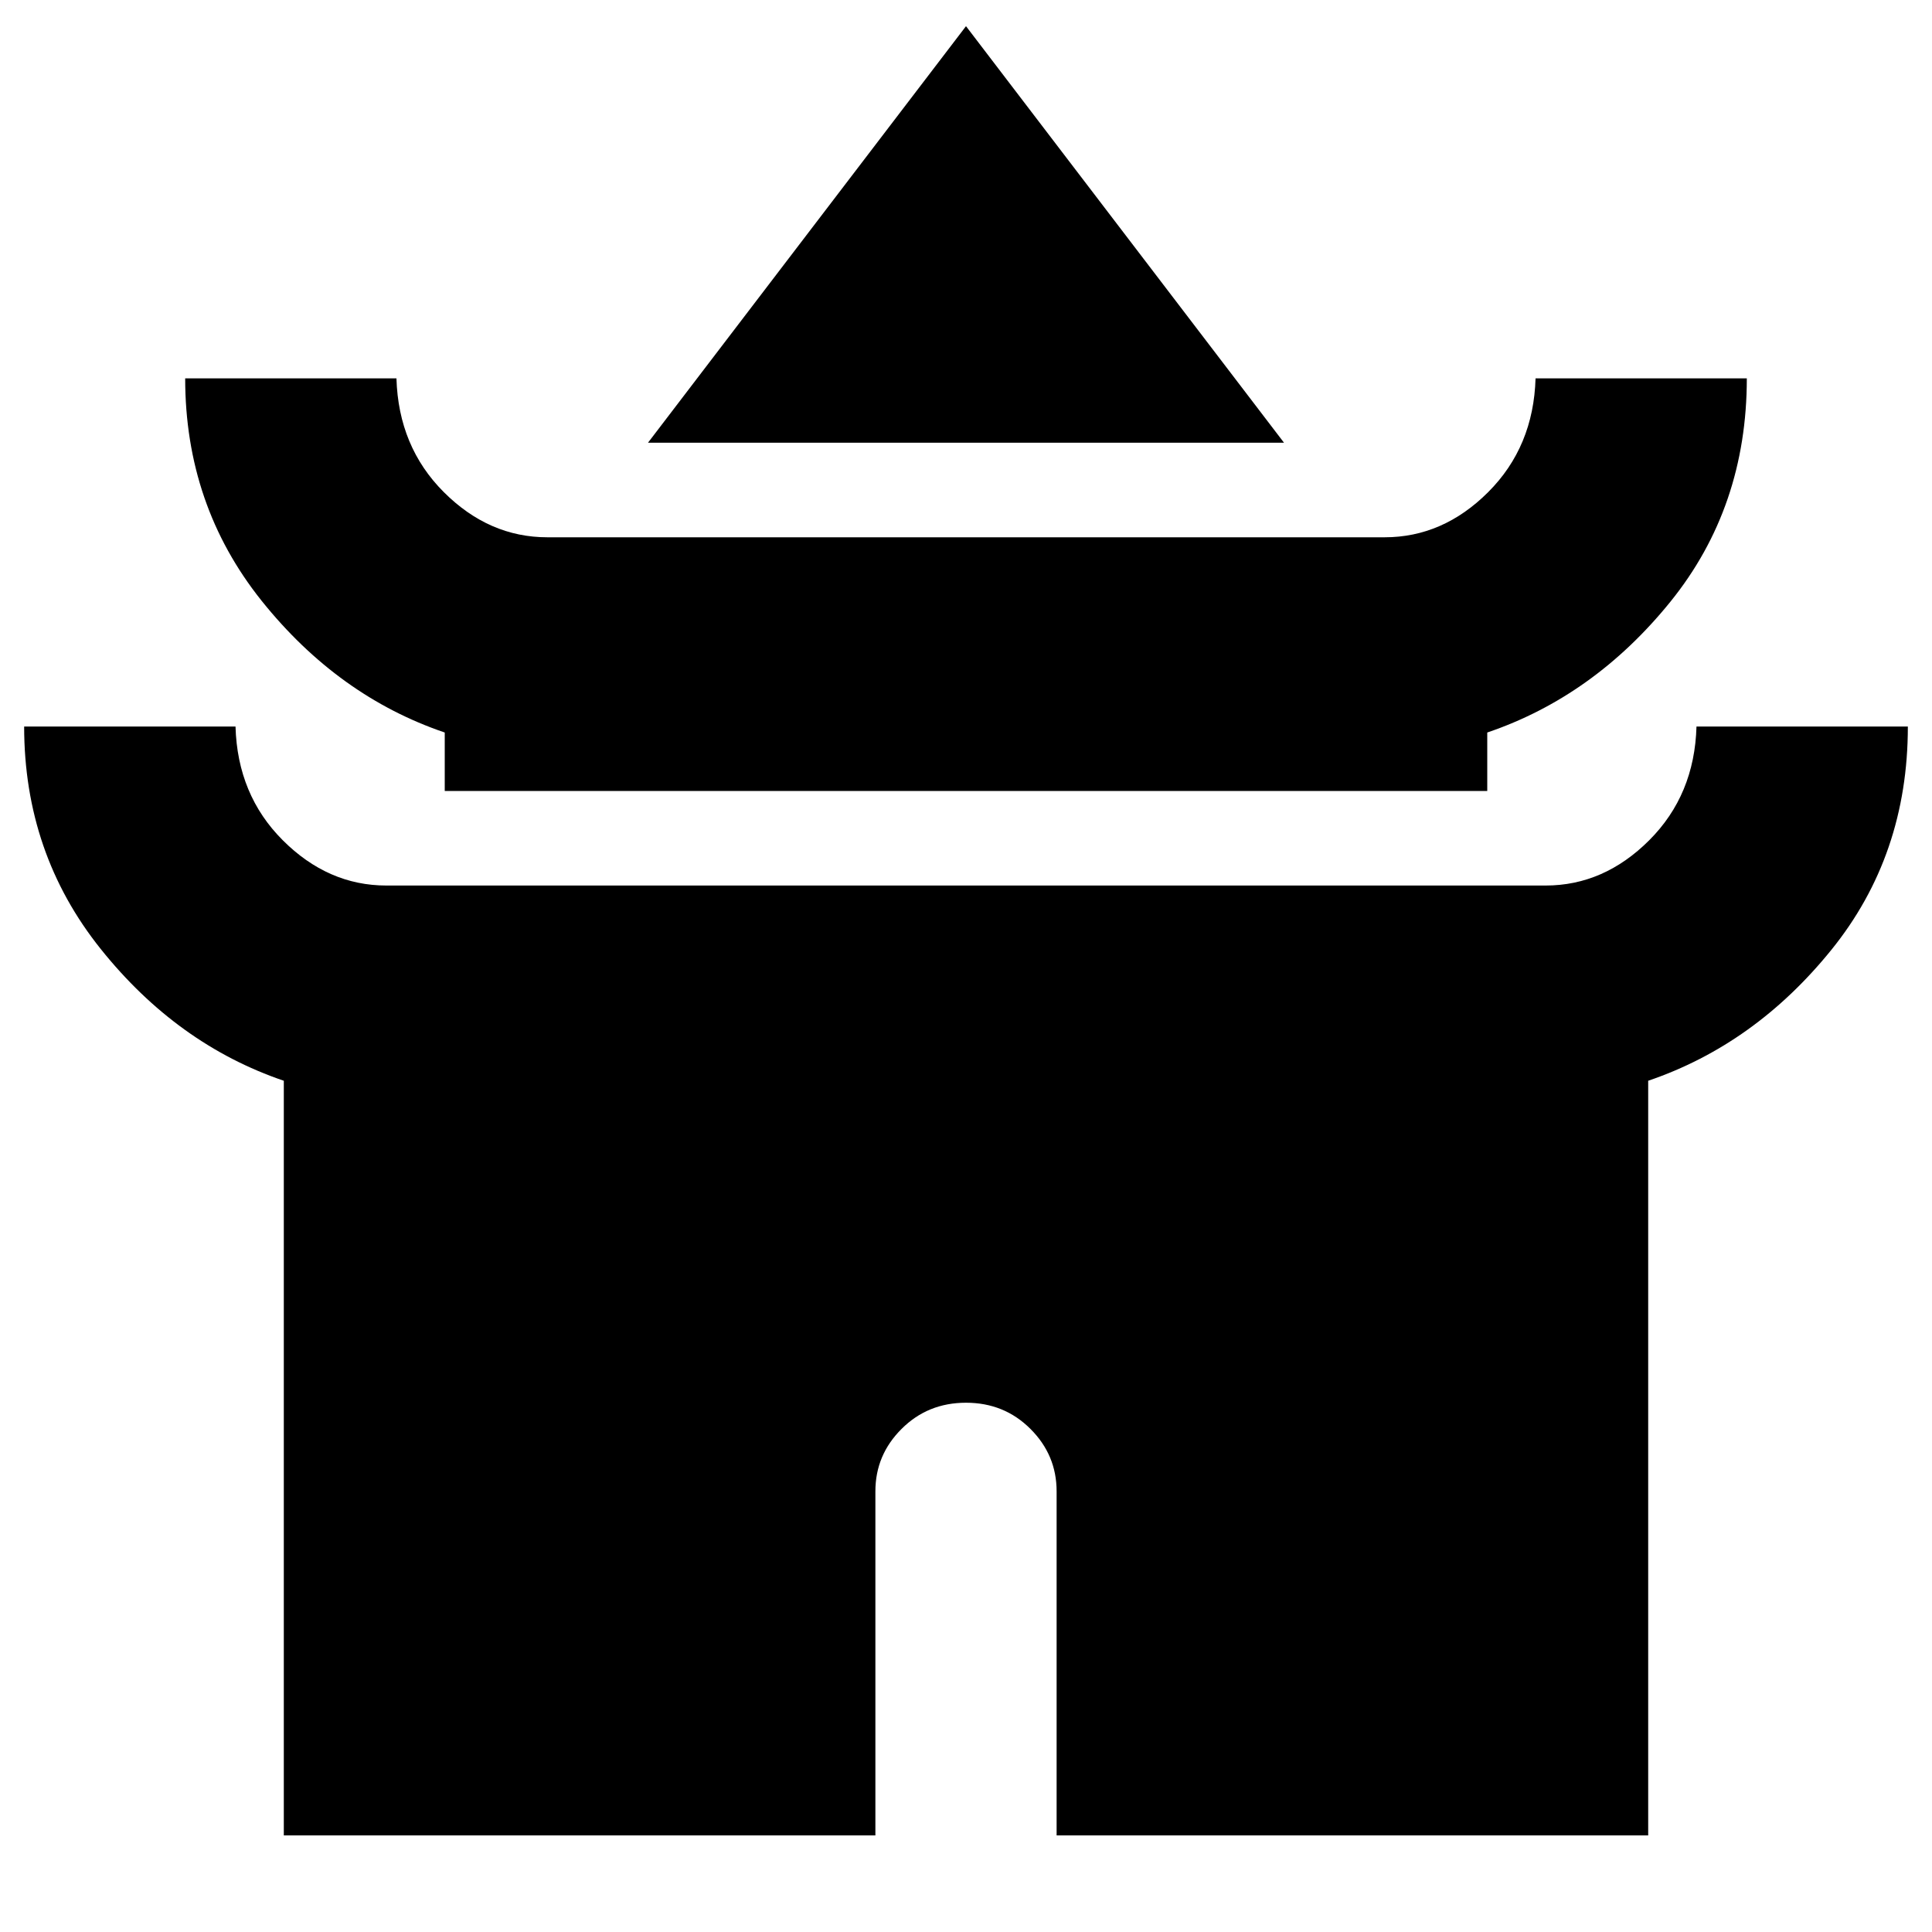 <svg xmlns="http://www.w3.org/2000/svg" height="20" width="20"><path d="M6.708 4.583 10 0.271 13.292 4.583ZM4.604 8.188V7.583Q3.5 7.208 2.708 6.219Q1.917 5.229 1.917 3.917H4.104Q4.125 4.625 4.594 5.094Q5.062 5.562 5.667 5.562H14.333Q14.938 5.562 15.406 5.094Q15.875 4.625 15.896 3.917H18.083Q18.083 5.25 17.292 6.229Q16.5 7.208 15.396 7.583V8.188ZM2.938 19V11.188Q1.833 10.812 1.042 9.823Q0.25 8.833 0.25 7.521H2.438Q2.458 8.229 2.927 8.698Q3.396 9.167 4 9.167H16Q16.604 9.167 17.073 8.698Q17.542 8.229 17.562 7.521H19.75Q19.75 8.854 18.958 9.833Q18.167 10.812 17.062 11.188V19H10.938V15.438Q10.938 15.062 10.667 14.792Q10.396 14.521 10 14.521Q9.604 14.521 9.333 14.792Q9.062 15.062 9.062 15.438V19Z"/></svg>